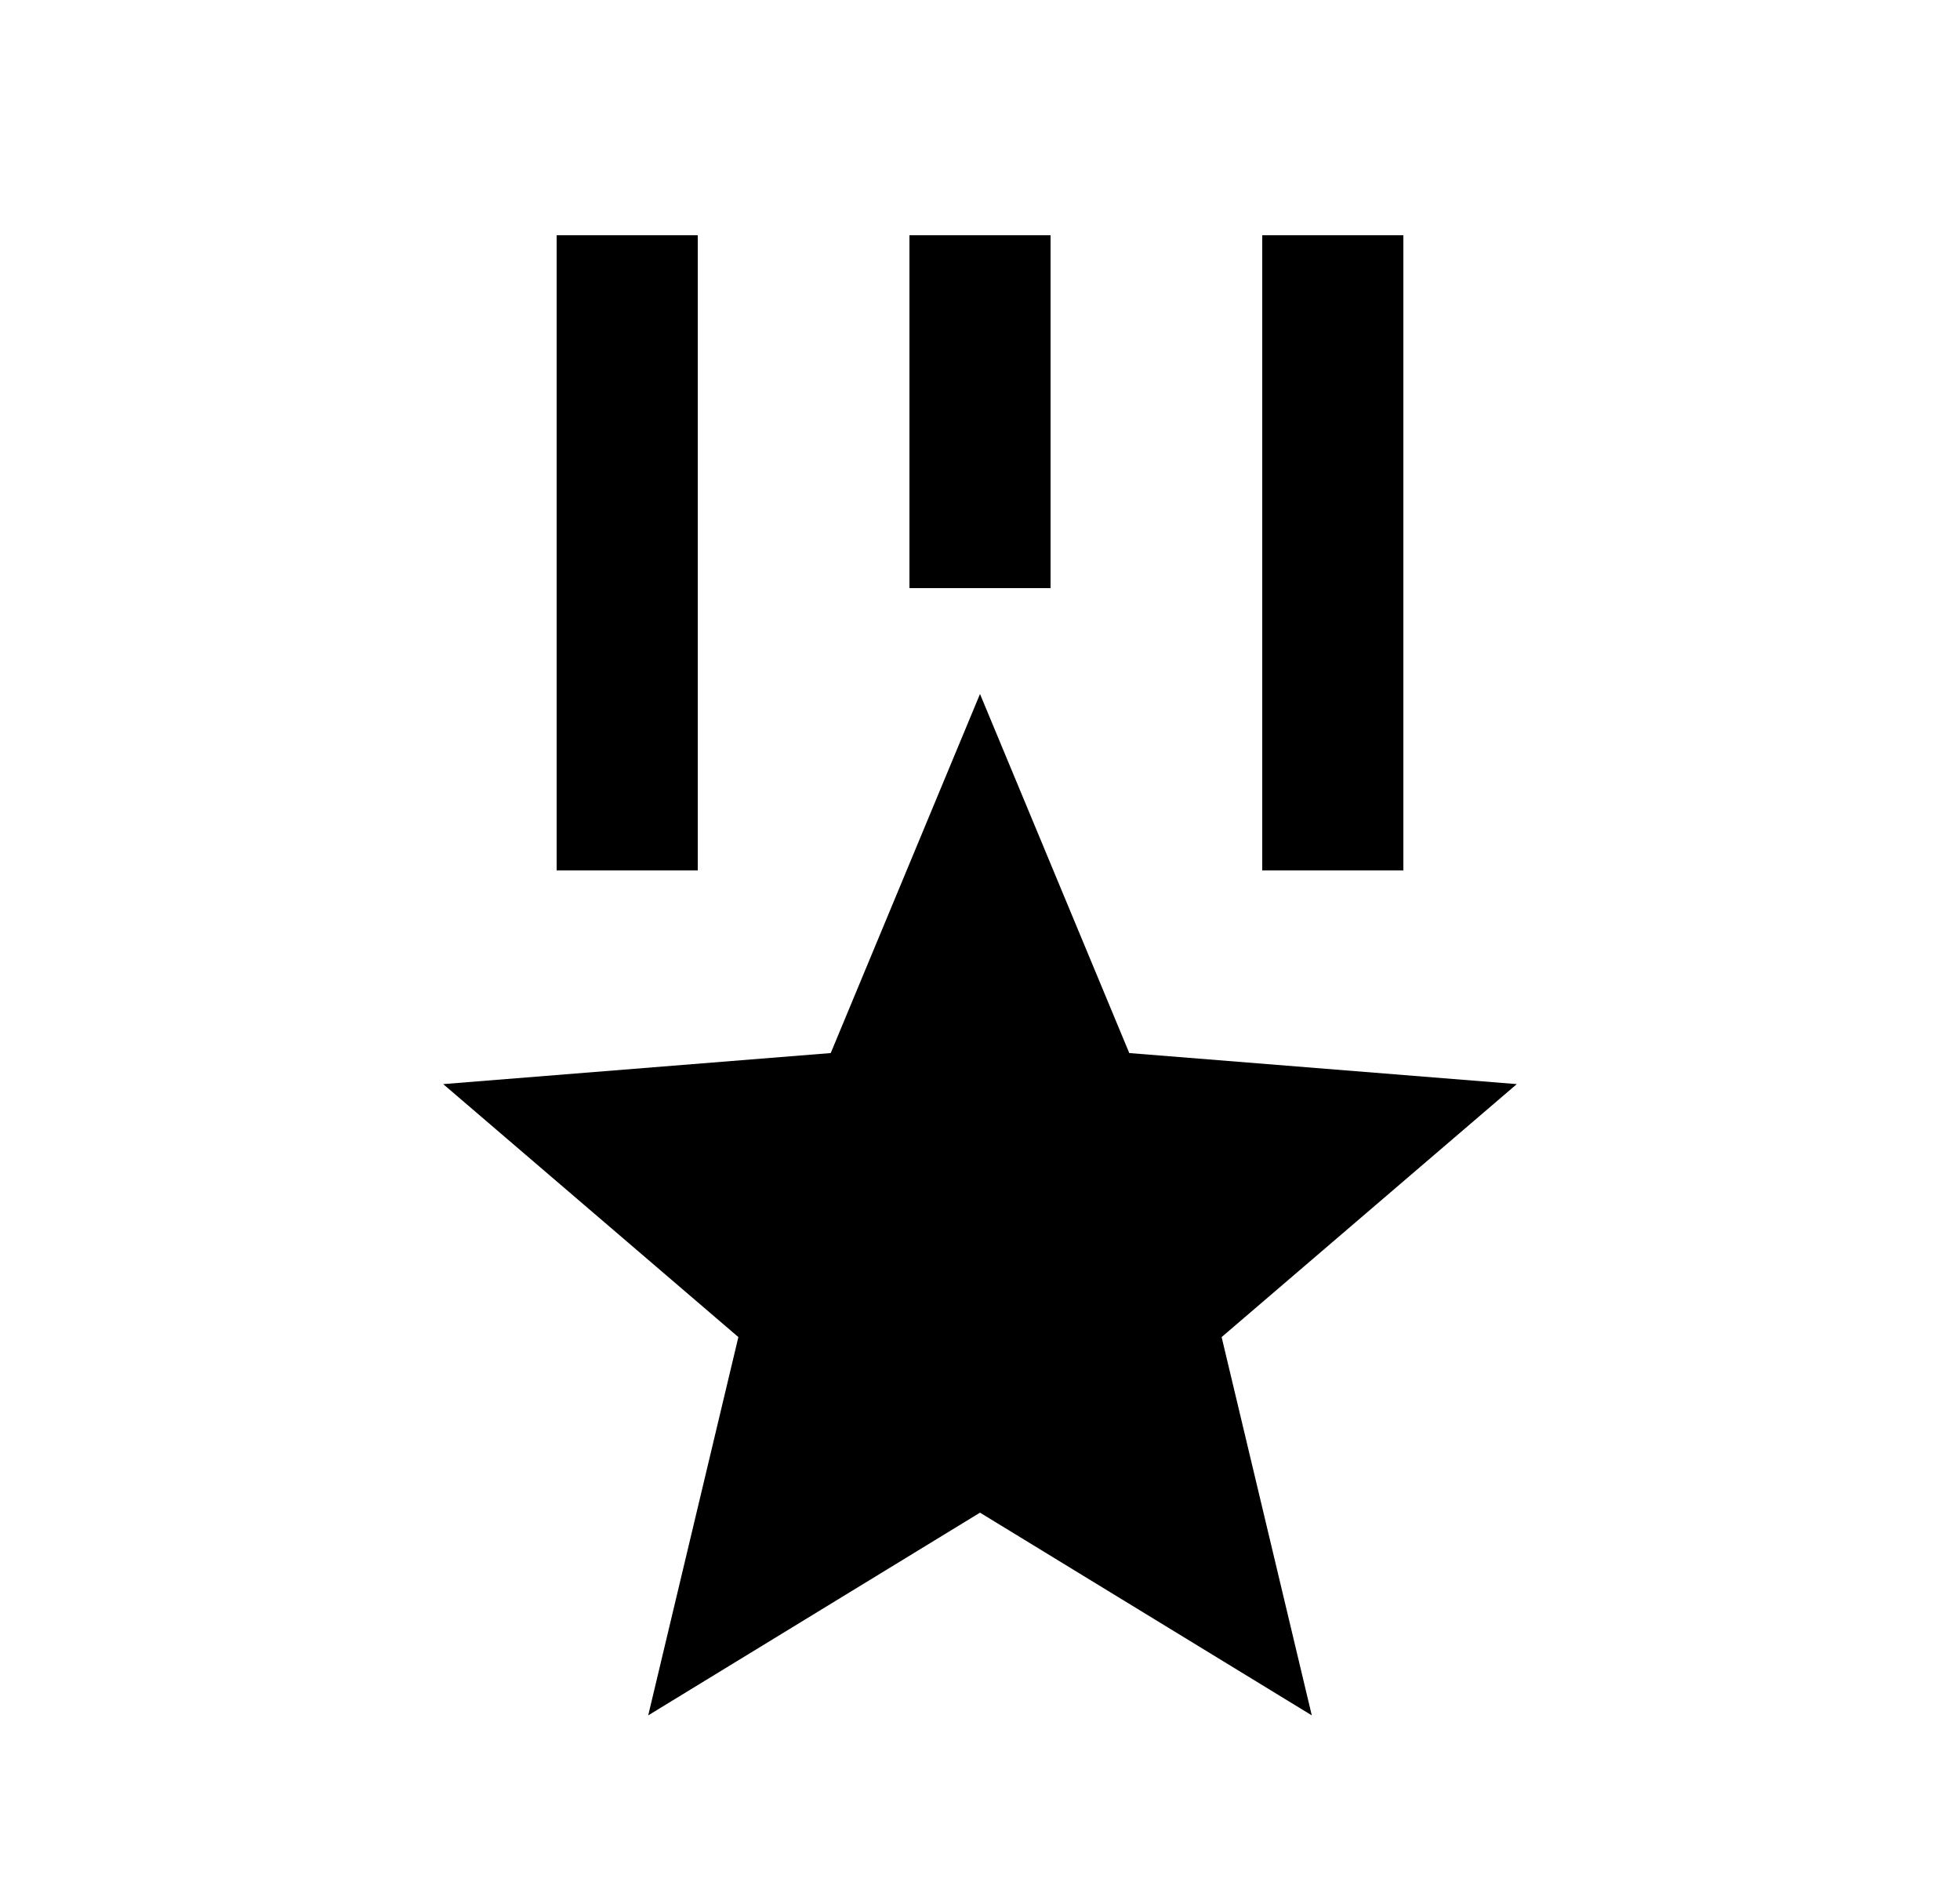 <svg width="25" height="24" viewBox="0 0 25 24" fill="none" xmlns="http://www.w3.org/2000/svg">
<path d="M12.5 8.85L14.404 13.429L19.347 13.825L15.582 17.051L16.732 21.875L12.5 19.29L8.268 21.875L9.418 17.051L5.653 13.825L10.596 13.429L12.5 8.85ZM8.9 3V11.1H7.1V3H8.9ZM17.9 3V11.1H16.1V3H17.9ZM13.4 3V7.5H11.6V3H13.4Z" fill="#0A0D14" style="fill:#0A0D14;fill:color(display-p3 0.039 0.051 0.078);fill-opacity:1;"/>
</svg>
